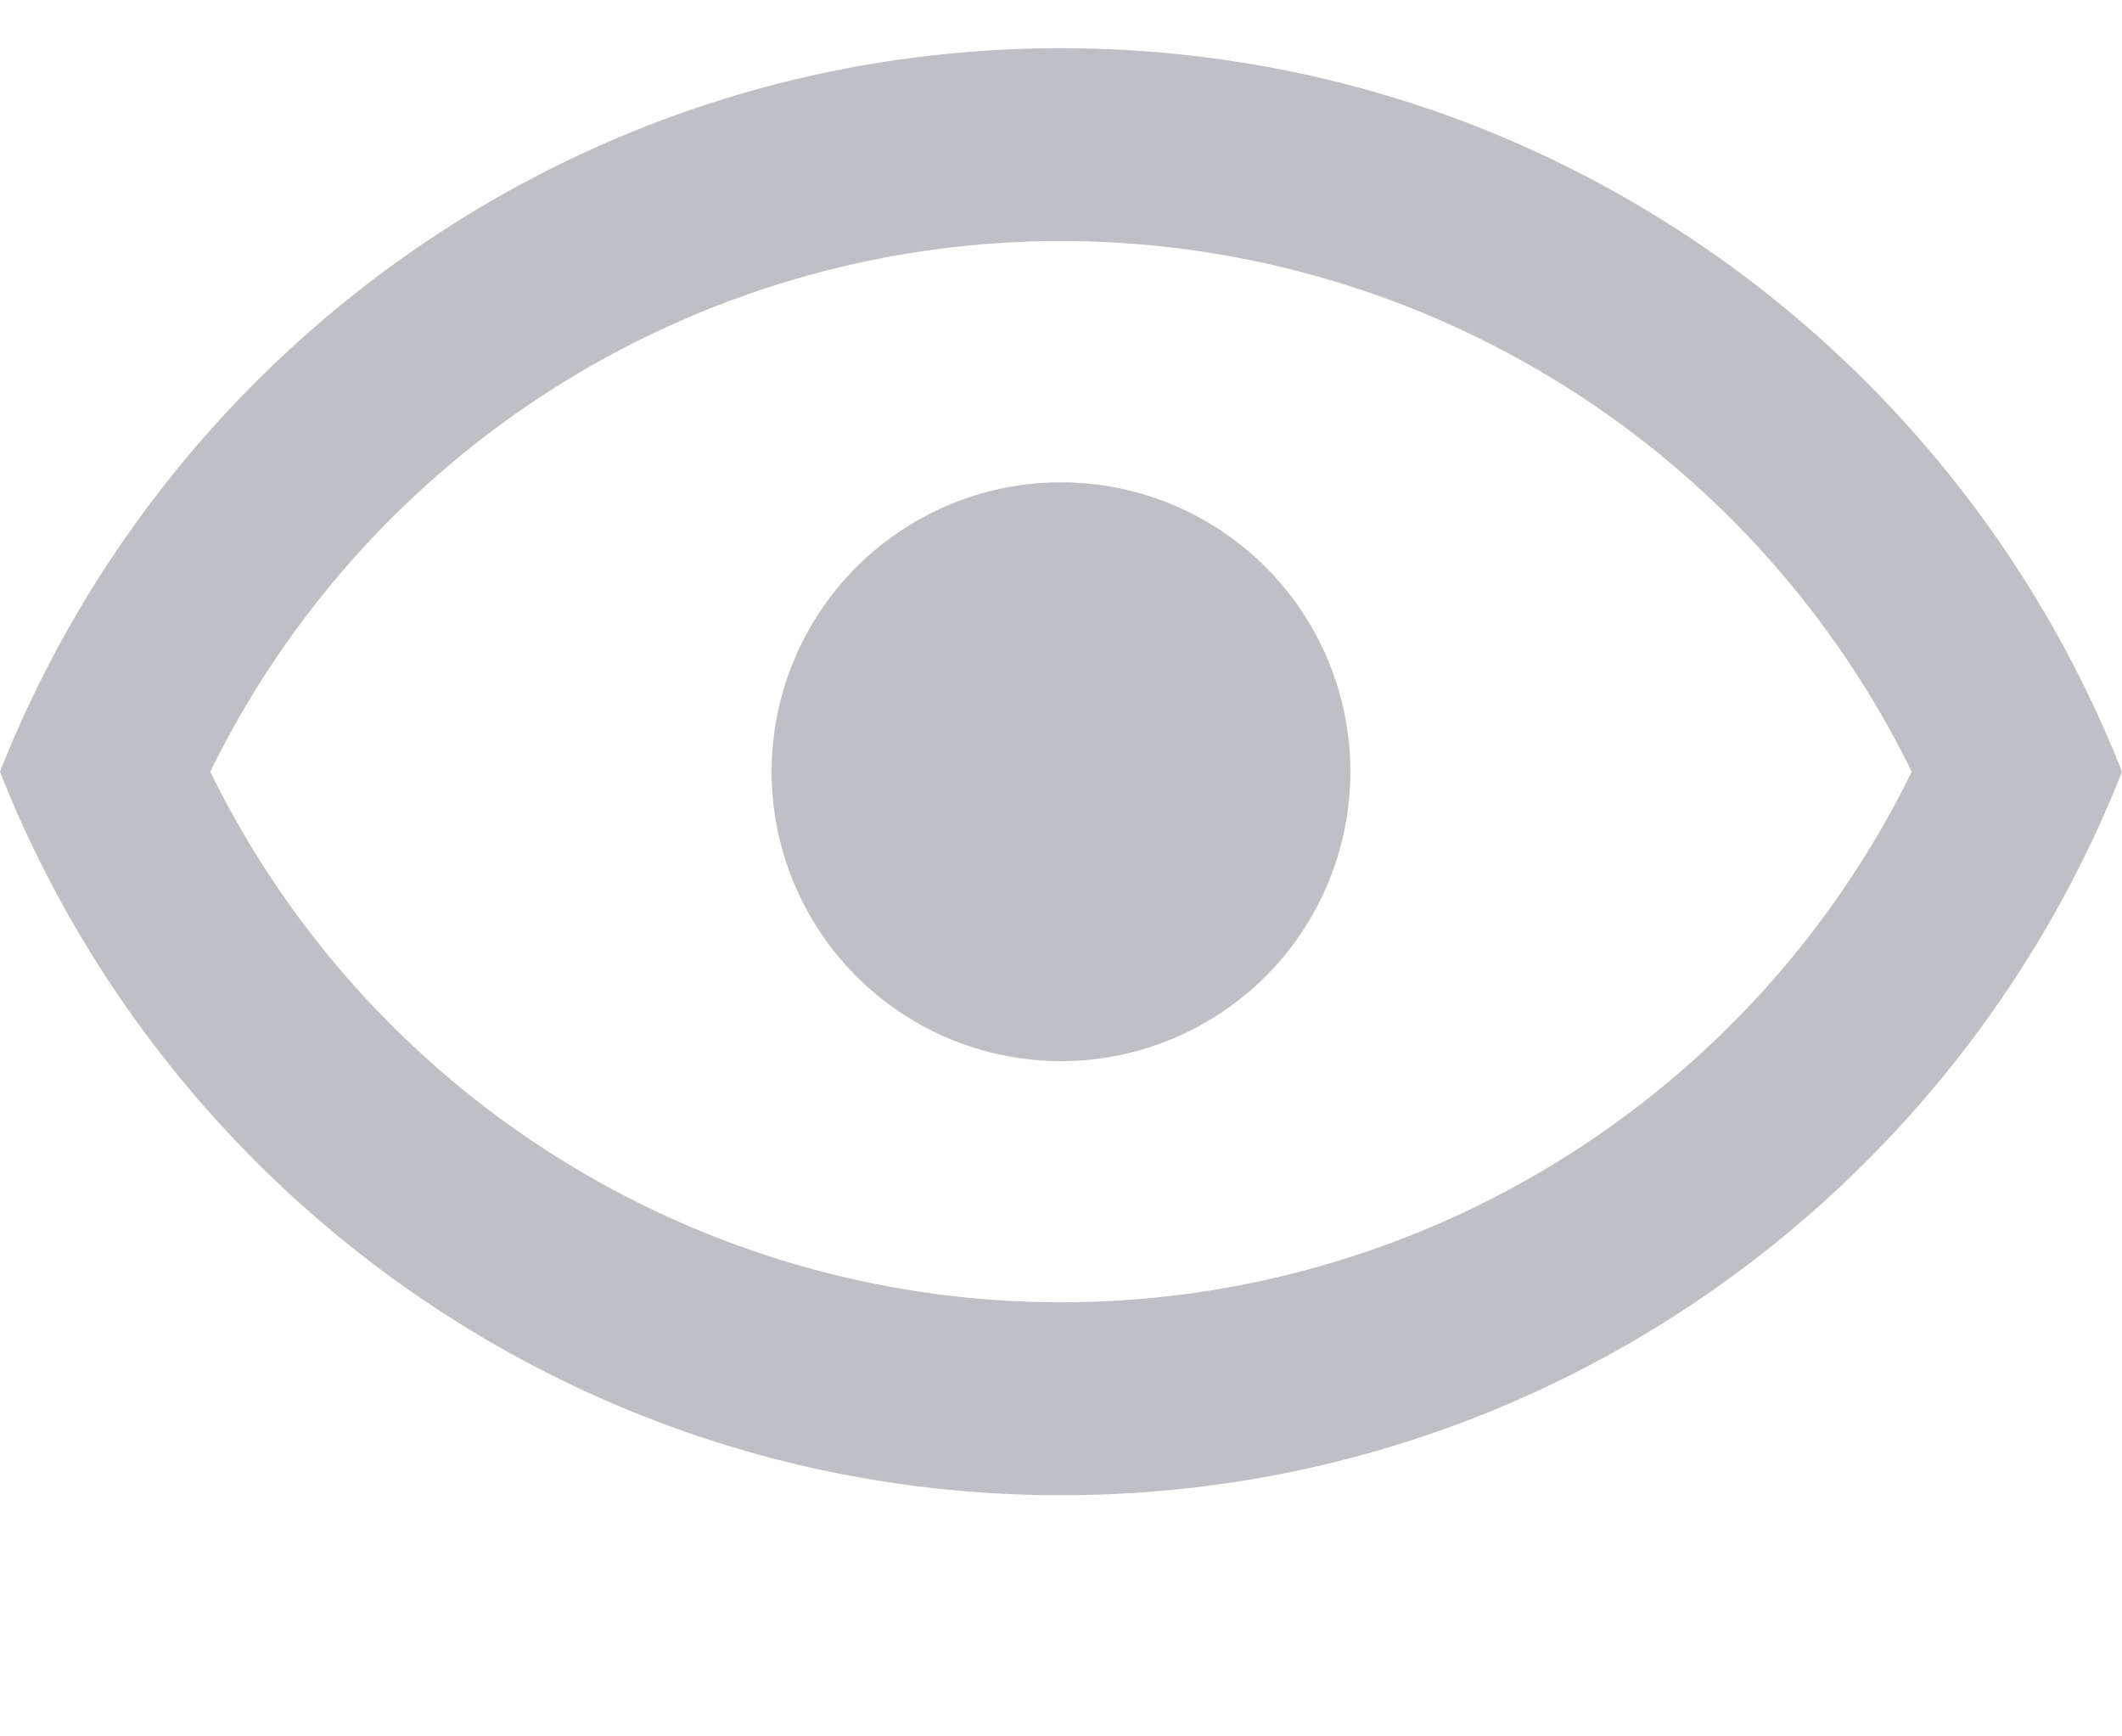 <svg xmlns="http://www.w3.org/2000/svg" width="22" height="18" fill="none"><path d="M11 5a3 3 0 1 1 0 6 3 3 0 0 1 0-6zm0-4.5c5 0 9.27 3.11 11 7.5-1.73 4.39-6 7.5-11 7.5S1.73 12.39 0 8C1.73 3.61 6 .5 11 .5zM2.18 8a9.822 9.822 0 0 0 17.64 0A9.821 9.821 0 0 0 2.18 8z" fill="#bfc0c5"/></svg>